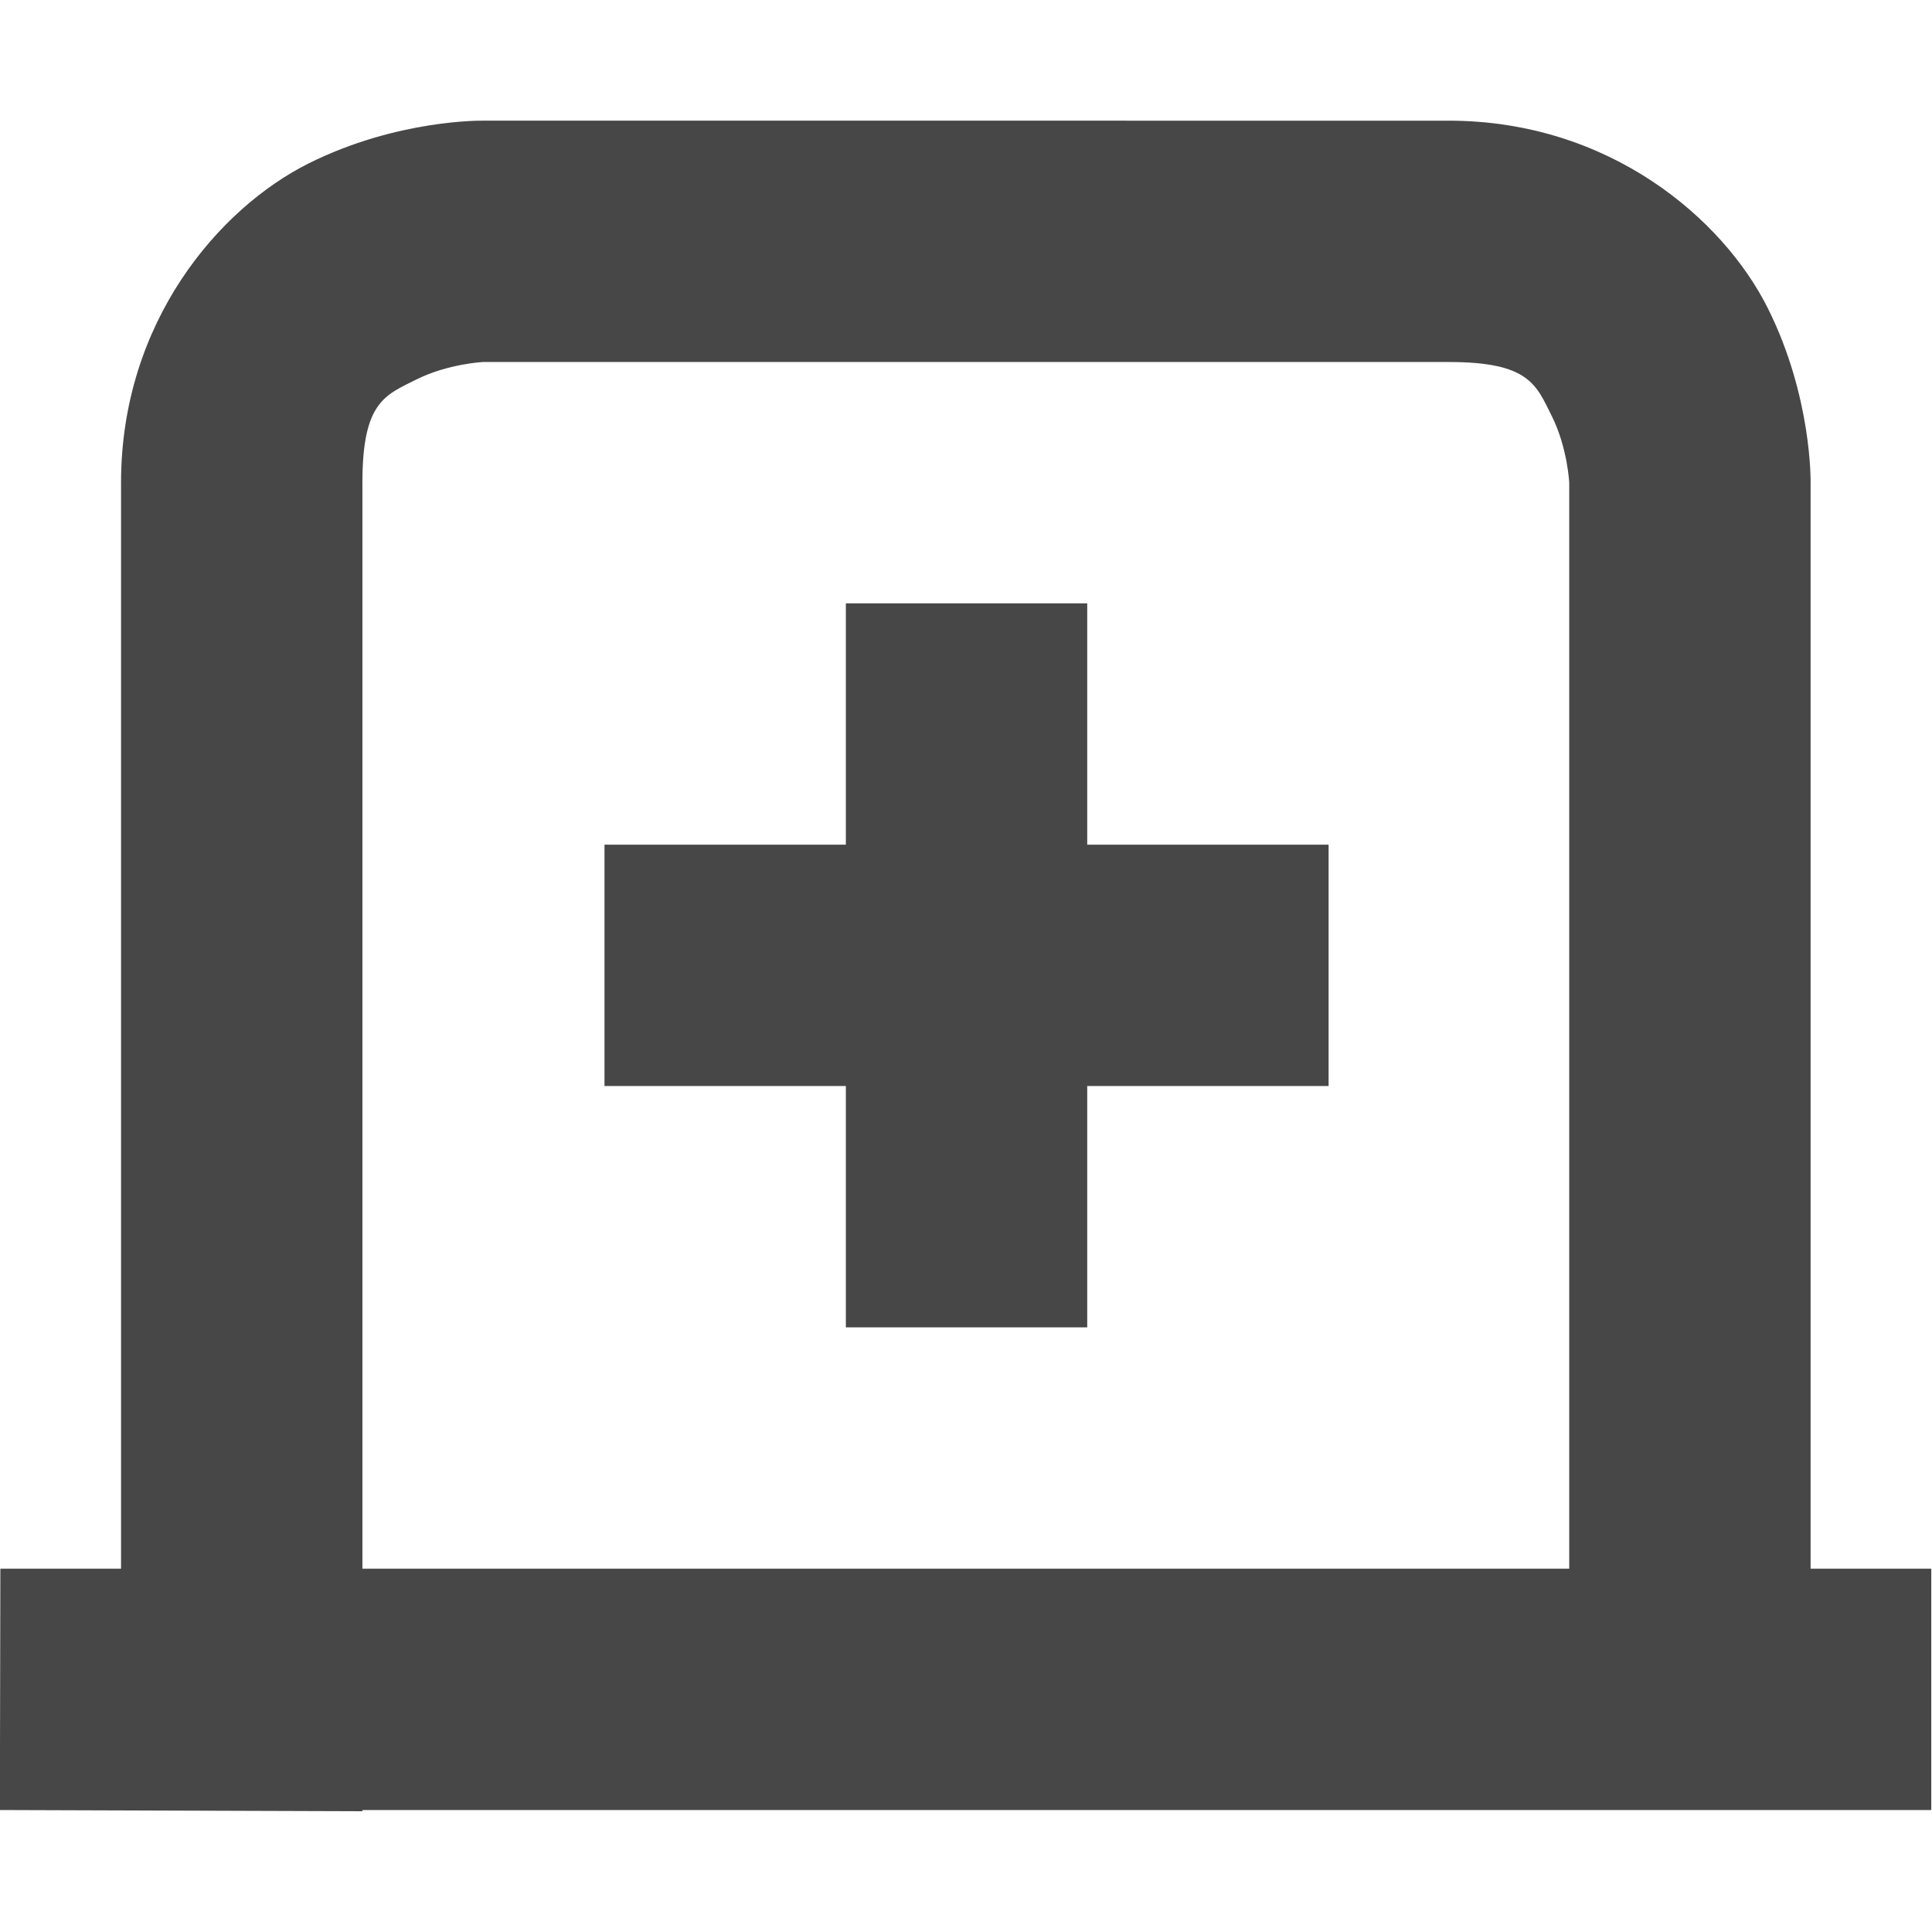 <svg height="16" width="16.009" xmlns="http://www.w3.org/2000/svg">
  <g fill="#474747">
    <path d="m4.003 1s-.709-.014-1.447.355c-.739.37-1.553 1.312-1.553 2.645v9h-1l-.004 2h.004l3 .01v-.01h13v-2h-1v-9s.014-.709-.355-1.447c-.37-.739-1.312-1.553-2.645-1.553zm0 2h8c.667 0 .725.186.855.447.131.262.145.553.145.553v9h-10v-9c0-.667.186-.725.447-.855.262-.131.553-.145.553-.145z"/>
    <path d="m7.009 5v2h-2v2h2v2h2v-2h2v-2h-2v-2z"/>
  </g>
</svg>
